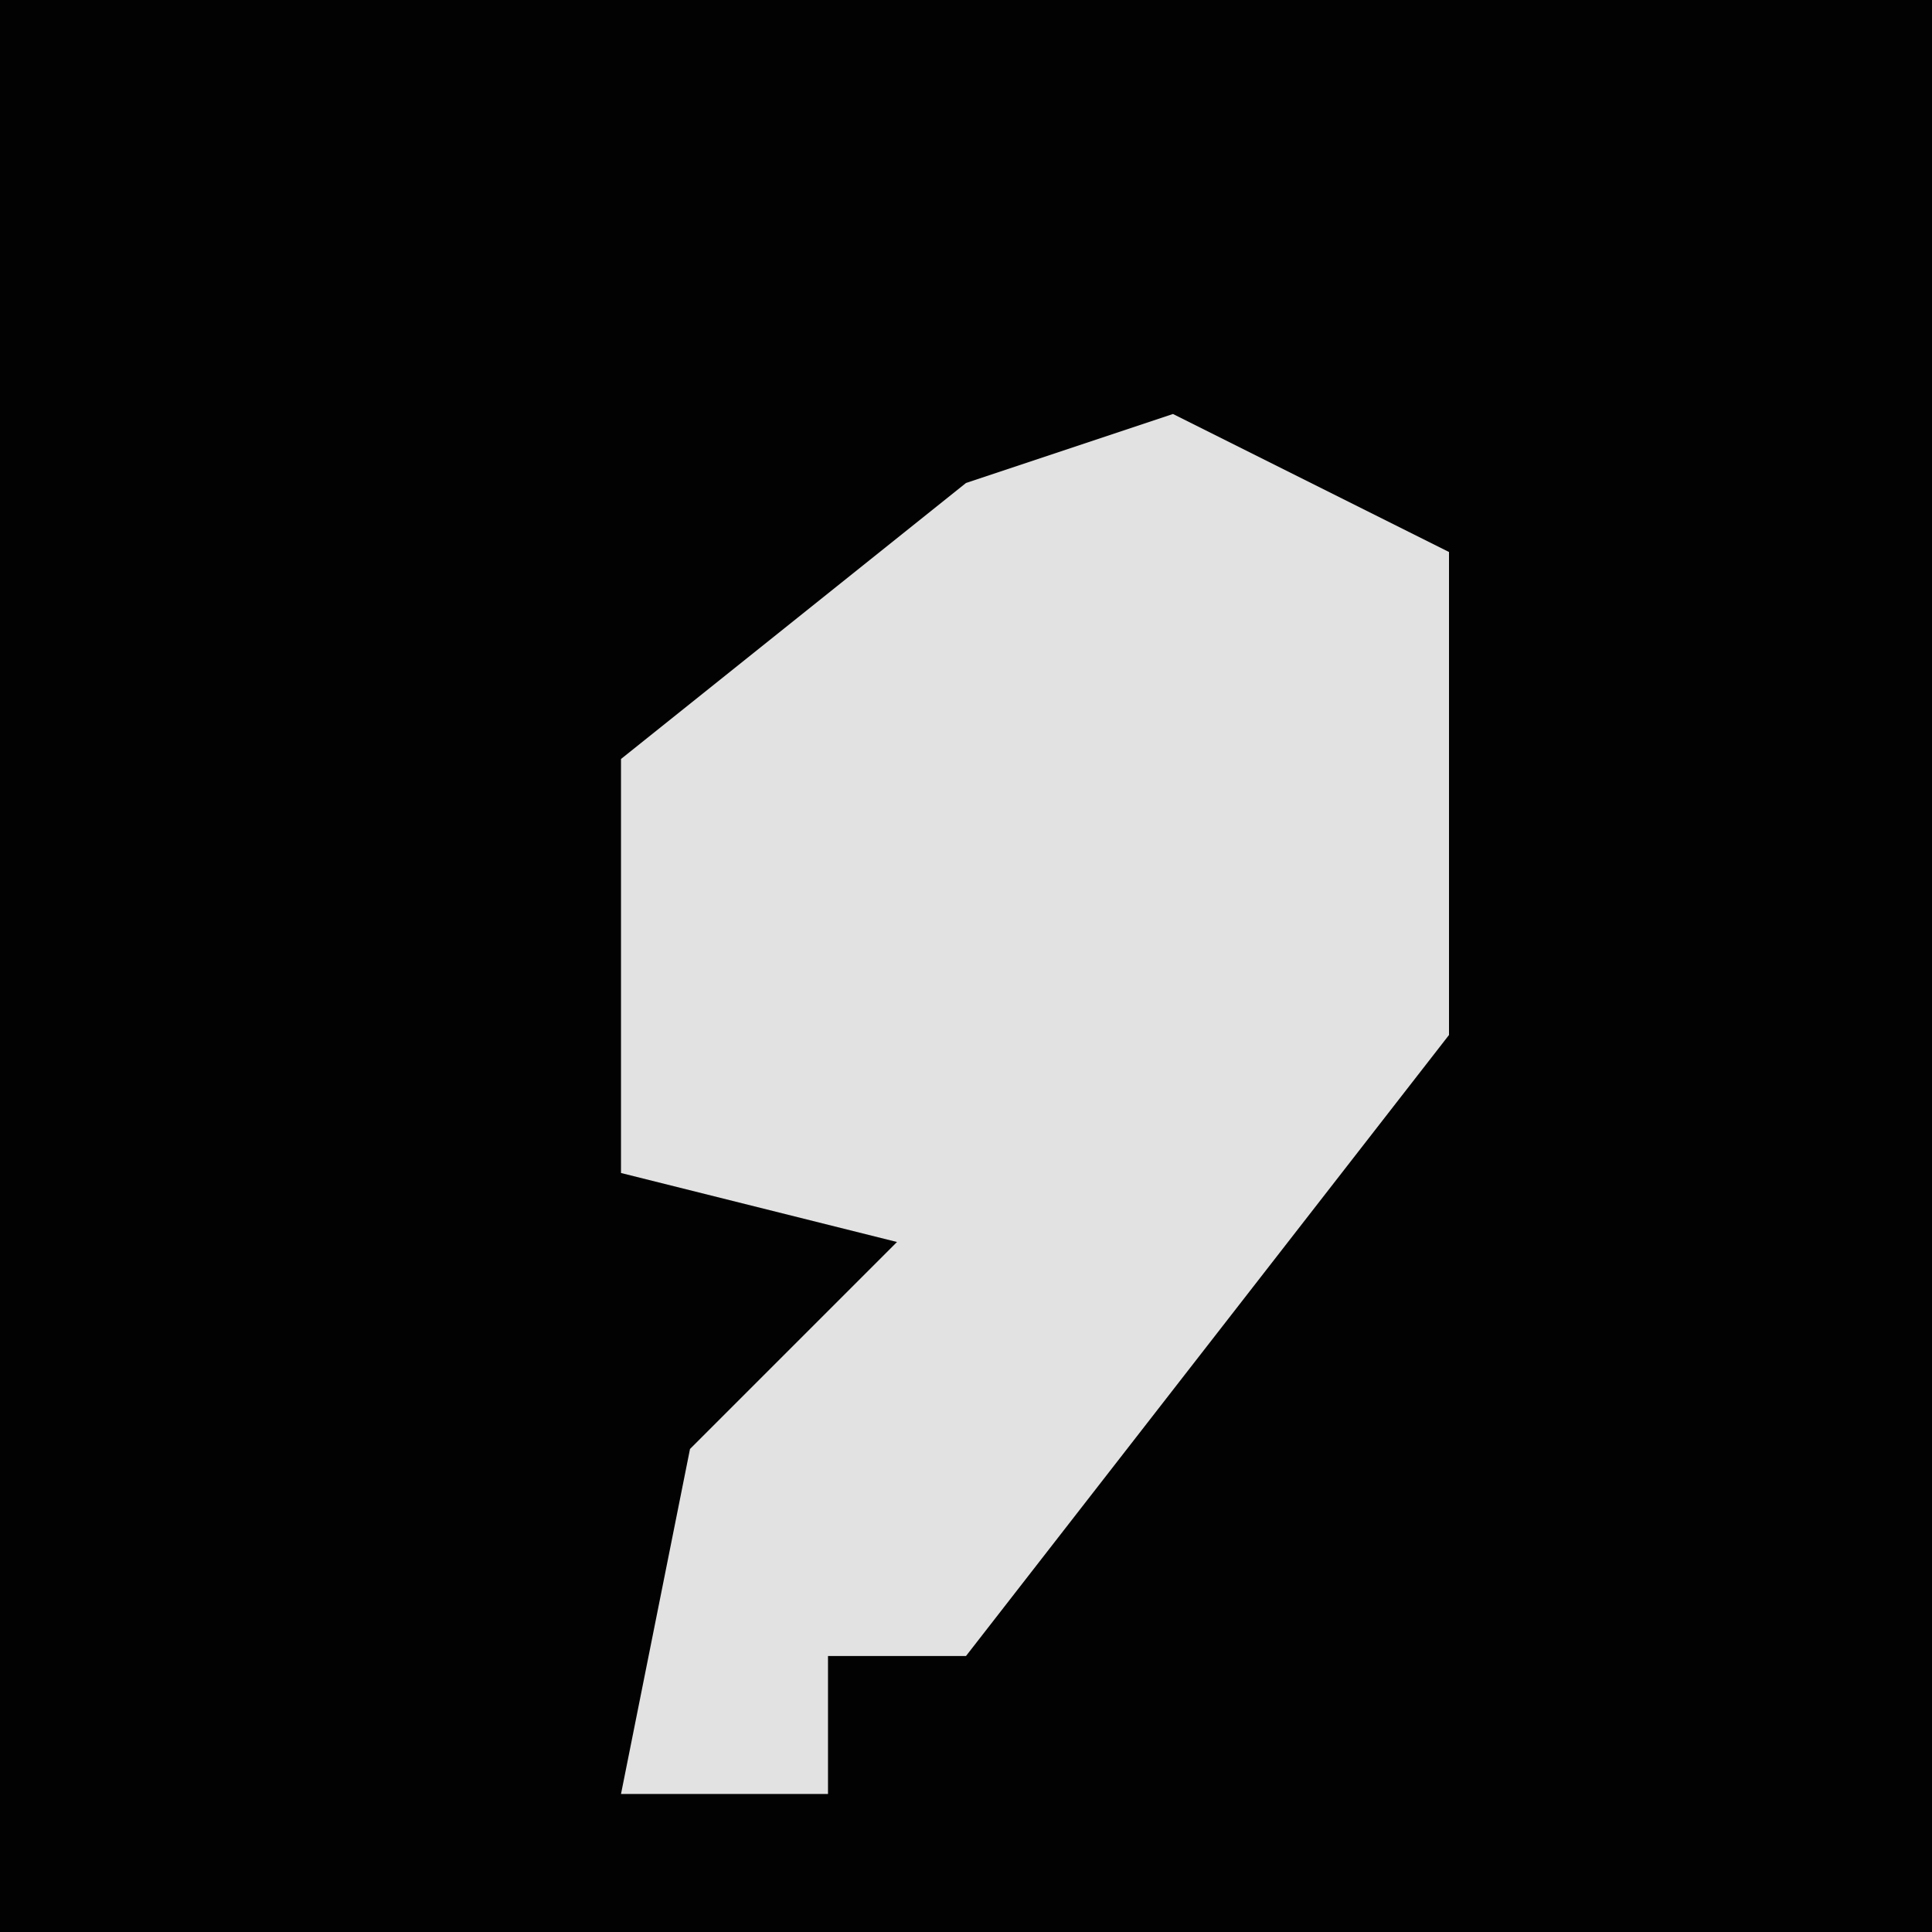 <?xml version="1.0" encoding="UTF-8"?>
<svg version="1.1" xmlns="http://www.w3.org/2000/svg" width="28" height="28">
<path d="M0,0 L28,0 L28,28 L0,28 Z " fill="#020202" transform="translate(0,0)"/>
<path d="M0,0 L4,2 L4,9 L-3,18 L-5,18 L-5,20 L-8,20 L-7,15 L-4,12 L-8,11 L-8,5 L-3,1 Z " fill="#E2E2E2" transform="translate(17,6)"/>
</svg>
